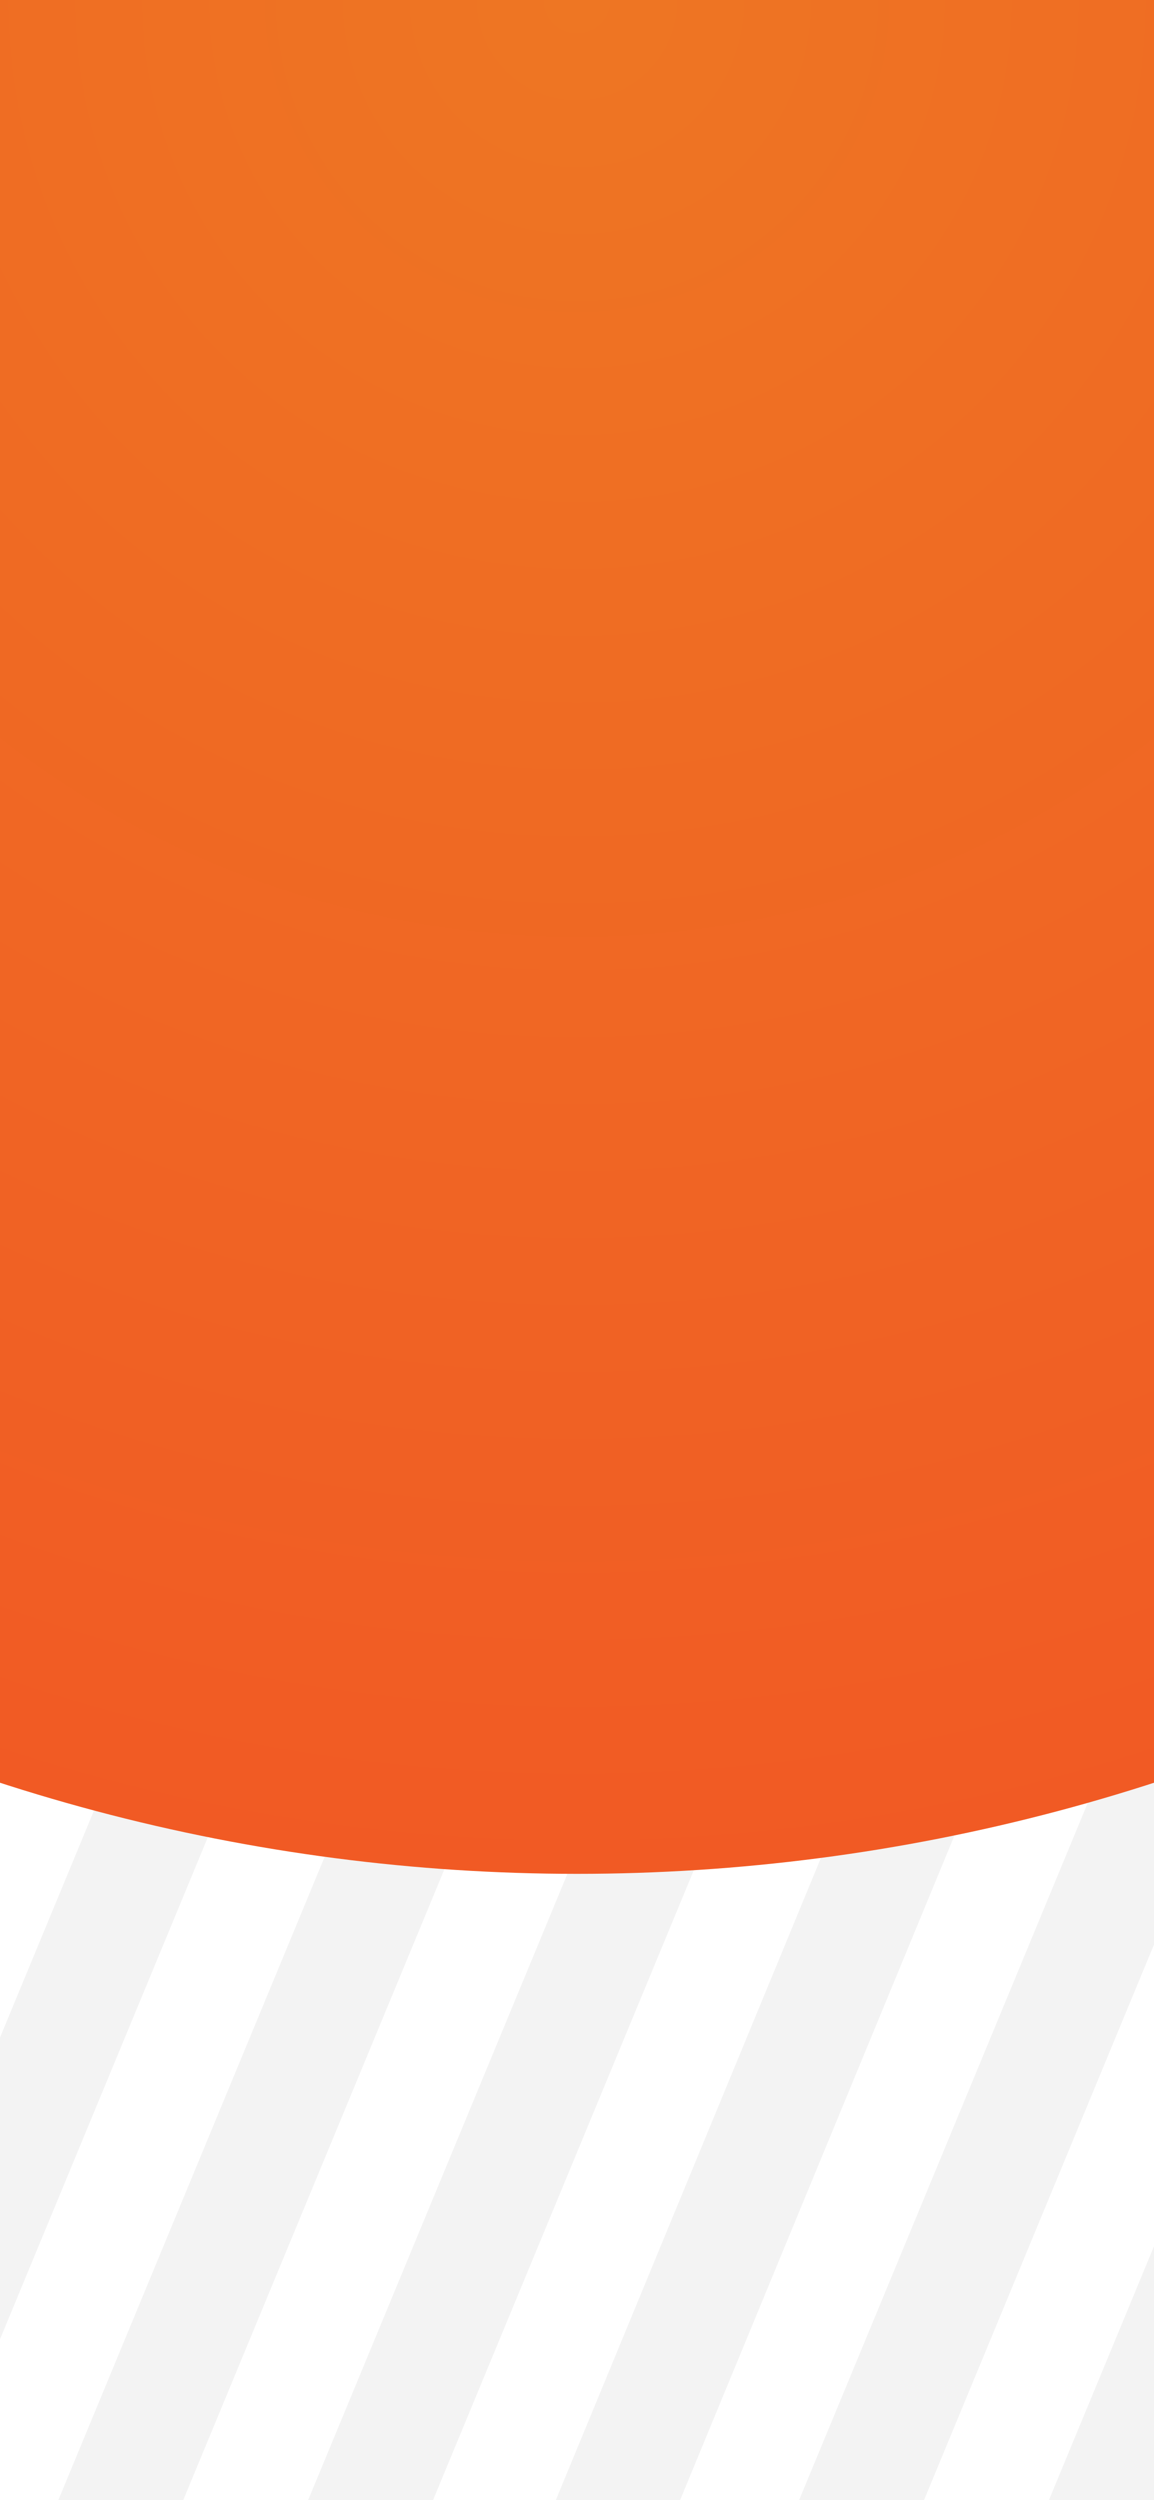<svg id="Layer_1" data-name="Layer 1" xmlns="http://www.w3.org/2000/svg" xmlns:xlink="http://www.w3.org/1999/xlink" viewBox="0 0 1125 2436"><defs><style>.cls-1{fill:none;}.cls-2{clip-path:url(#clip-path);}.cls-3{opacity:0.05;}.cls-4{fill:url(#radial-gradient);}</style><clipPath id="clip-path"><rect class="cls-1" width="1125" height="2436"/></clipPath><radialGradient id="radial-gradient" cx="562.5" cy="0" r="1825.77" gradientUnits="userSpaceOnUse"><stop offset="0" stop-color="#ee7623"/><stop offset="1" stop-color="#f15a24"/></radialGradient></defs><g class="cls-2"><g class="cls-3"><rect x="137.49" y="-749.1" width="112.5" height="3651.36" transform="translate(426.74 7.81) rotate(22.5)"/><rect x="345.36" y="-662.99" width="112.5" height="3651.36" transform="translate(475.51 -65.19) rotate(22.5)"/><rect x="553.24" y="-576.89" width="112.5" height="3651.36" transform="translate(524.29 -138.18) rotate(22.5)"/><rect x="761.11" y="-490.79" width="112.5" height="3651.36" transform="translate(573.06 -211.18) rotate(22.5)"/><rect x="968.98" y="-404.68" width="112.5" height="3651.36" transform="matrix(0.92, 0.38, -0.38, 0.92, 621.83, -284.17)"/><rect x="1169.64" y="-321.57" width="112.5" height="3651.36" transform="translate(668.92 -354.63) rotate(22.5)"/><rect x="1377.51" y="-235.46" width="112.5" height="3651.36" transform="translate(717.69 -427.63) rotate(22.5)"/><rect x="1585.39" y="-149.36" width="112.5" height="3651.36" transform="translate(766.46 -500.62) rotate(22.5)"/><rect x="-486.18" y="-1007.43" width="112.5" height="3651.36" transform="translate(280.4 226.81) rotate(22.5)"/><rect x="-278.31" y="-921.33" width="112.5" height="3651.36" transform="translate(329.18 153.82) rotate(22.5)"/><rect x="-70.44" y="-835.23" width="112.5" height="3651.36" transform="translate(377.95 80.82) rotate(22.5)"/></g></g><g class="cls-2"><circle class="cls-4" cx="562.5" r="1825.77"/></g></svg>